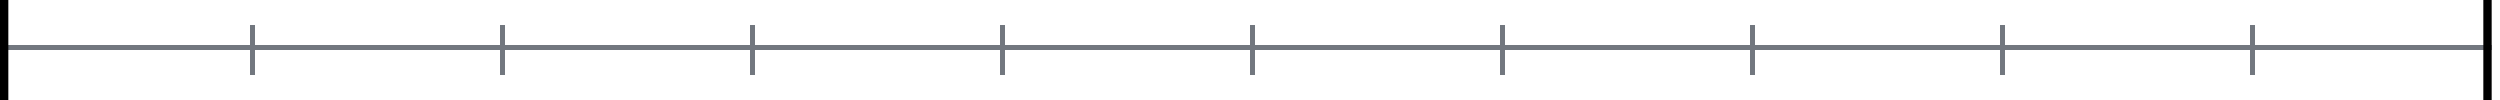 <svg width="300" height="12" viewBox="0 0 300 12" fill="none" xmlns="http://www.w3.org/2000/svg">
<line y1="5.7" x2="299" y2="5.7" stroke="#72777F" stroke-width="0.6"/>
<line x1="0.5" y1="2.18561e-08" x2="0.5" y2="12" stroke="black"/>
<line x1="30.3" y1="3" x2="30.3" y2="9" stroke="#72777F" stroke-width="0.6"/>
<line x1="60.3" y1="3" x2="60.3" y2="9" stroke="#72777F" stroke-width="0.6"/>
<line x1="90.3" y1="3" x2="90.3" y2="9" stroke="#72777F" stroke-width="0.6"/>
<line x1="120.3" y1="3" x2="120.3" y2="9" stroke="#72777F" stroke-width="0.6"/>
<line x1="150.3" y1="3" x2="150.3" y2="9" stroke="#72777F" stroke-width="0.6"/>
<line x1="180.3" y1="3" x2="180.3" y2="9" stroke="#72777F" stroke-width="0.6"/>
<line x1="210.3" y1="3" x2="210.3" y2="9" stroke="#72777F" stroke-width="0.6"/>
<line x1="240.3" y1="3" x2="240.3" y2="9" stroke="#72777F" stroke-width="0.6"/>
<line x1="270.3" y1="3" x2="270.3" y2="9" stroke="#72777F" stroke-width="0.6"/>
<line x1="298.5" y1="2.18561e-08" x2="298.5" y2="12" stroke="black"/>
</svg>
